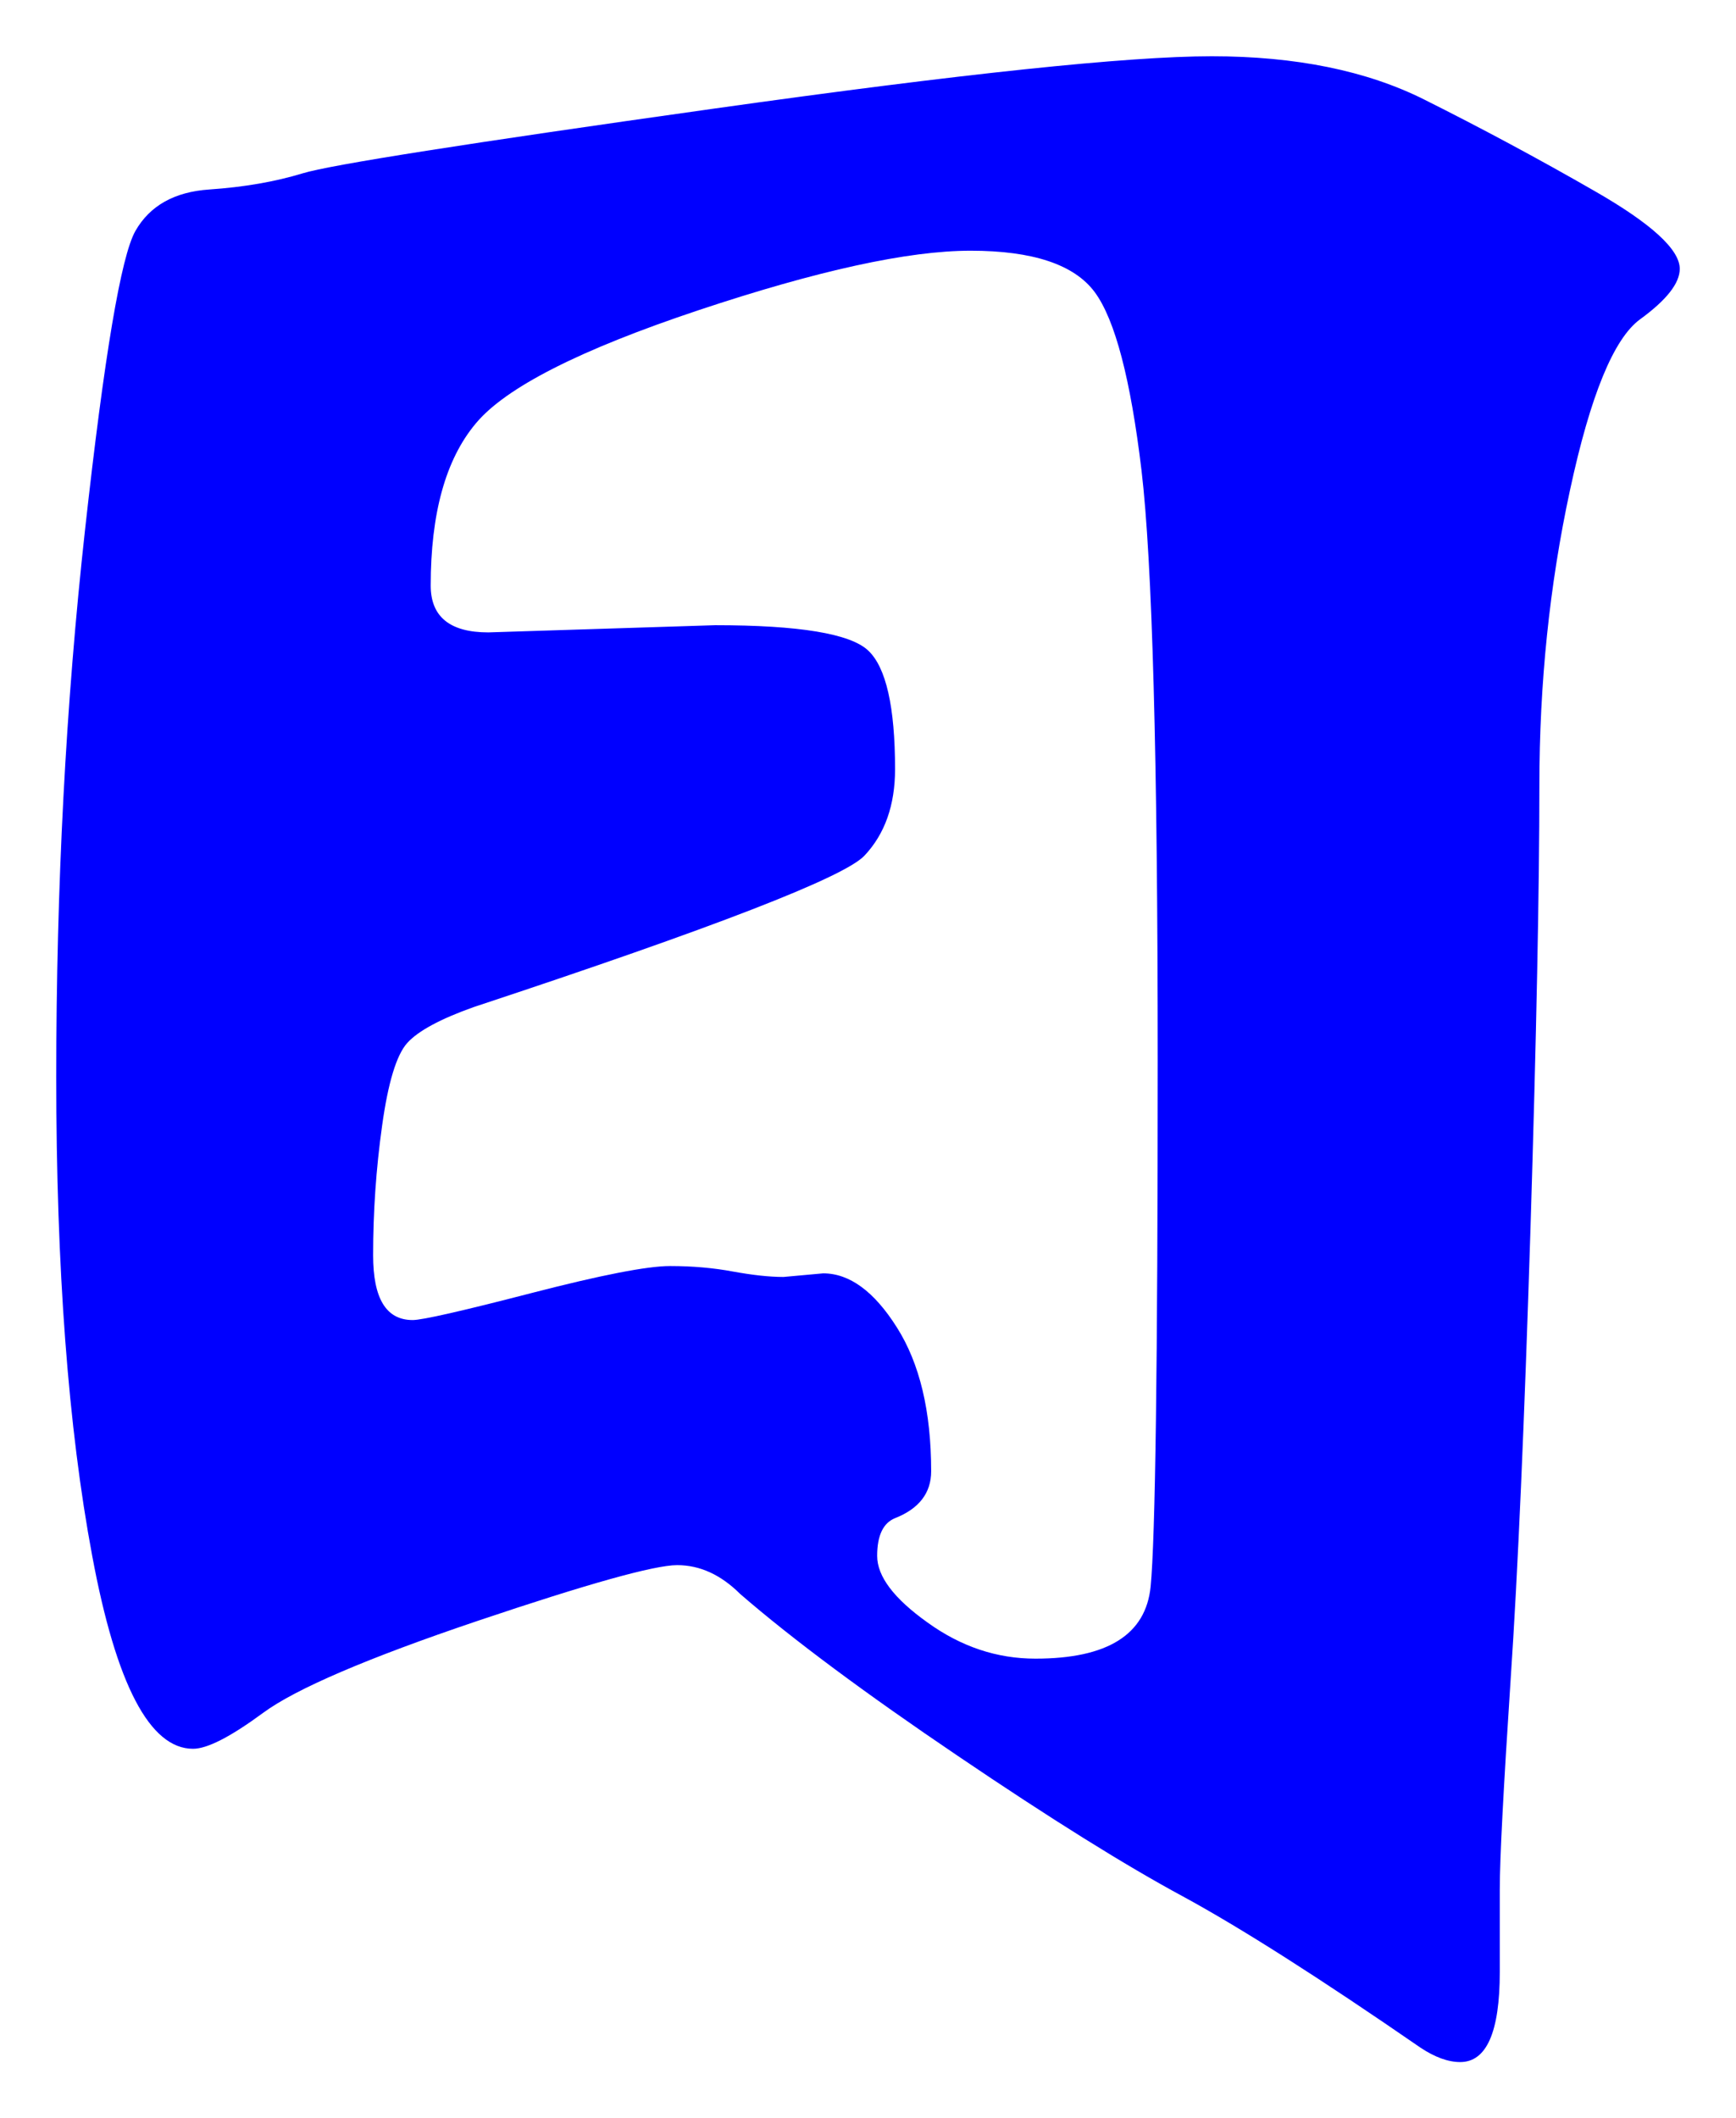 <svg xmlns="http://www.w3.org/2000/svg" xmlns:xlink="http://www.w3.org/1999/xlink" version="1.1" id="图层_1" x="0px" y="0px" width="15.433" height="18.825" viewBox="7.586 6.75 15.433 18.825" enable-background="new 0 0 30 30" xml:space="preserve">
<g>
	<path fill="#0000FF" d="M22.519,9.139c0,0.128-0.117,0.277-0.352,0.448c-0.235,0.171-0.443,0.678-0.624,1.52   c-0.182,0.843-0.272,1.718-0.272,2.624c0,0.907-0.026,2.219-0.079,3.936c-0.054,1.718-0.112,3.057-0.177,4.017   c-0.063,0.96-0.096,1.579-0.096,1.856v0.735c0,0.533-0.117,0.8-0.352,0.8c-0.107,0-0.225-0.043-0.353-0.128   c-0.896-0.618-1.6-1.066-2.112-1.344c-0.512-0.276-1.179-0.692-2-1.248c-0.821-0.555-1.467-1.034-1.936-1.44   c-0.171-0.17-0.357-0.256-0.56-0.256c-0.203,0-0.796,0.166-1.776,0.496c-0.981,0.331-1.616,0.604-1.904,0.816   s-0.496,0.32-0.624,0.32c-0.384,0-0.683-0.57-0.896-1.713c-0.214-1.141-0.32-2.56-0.32-4.256c0-1.696,0.085-3.317,0.256-4.864   c0.171-1.546,0.32-2.432,0.448-2.656c0.128-0.224,0.347-0.347,0.656-0.368c0.309-0.021,0.586-0.069,0.832-0.144   c0.245-0.075,1.466-0.267,3.664-0.576c2.196-0.309,3.669-0.464,4.416-0.464c0.746,0,1.376,0.128,1.888,0.384   c0.512,0.256,1.019,0.528,1.52,0.816C22.268,8.738,22.519,8.968,22.519,9.139z M16.791,21.49c0.64,0,0.981-0.213,1.024-0.64   c0.042-0.427,0.063-1.983,0.063-4.672c0-2.688-0.048-4.437-0.144-5.248c-0.097-0.811-0.235-1.339-0.416-1.584   c-0.182-0.245-0.55-0.368-1.104-0.368s-1.359,0.176-2.416,0.528c-1.056,0.352-1.718,0.688-1.983,1.008   c-0.268,0.32-0.4,0.8-0.4,1.44c0,0.277,0.171,0.416,0.512,0.416l2.017-0.064c0.746,0,1.199,0.075,1.359,0.224   s0.24,0.501,0.24,1.056c0,0.32-0.091,0.576-0.272,0.768c-0.181,0.192-1.339,0.64-3.472,1.345c-0.299,0.106-0.496,0.213-0.592,0.319   s-0.171,0.353-0.224,0.735c-0.054,0.385-0.08,0.769-0.08,1.152c0,0.385,0.116,0.576,0.352,0.576c0.085,0,0.438-0.08,1.056-0.24   c0.619-0.16,1.029-0.24,1.232-0.24c0.202,0,0.389,0.017,0.56,0.049c0.171,0.031,0.32,0.048,0.448,0.048l0.353-0.032   c0.234,0,0.453,0.16,0.655,0.48c0.203,0.32,0.305,0.746,0.305,1.279c0,0.192-0.107,0.332-0.32,0.416   c-0.107,0.043-0.16,0.155-0.16,0.336c0,0.182,0.149,0.379,0.448,0.592C16.13,21.384,16.449,21.49,16.791,21.49z" stroke-width="1"/>
</g>
</svg>